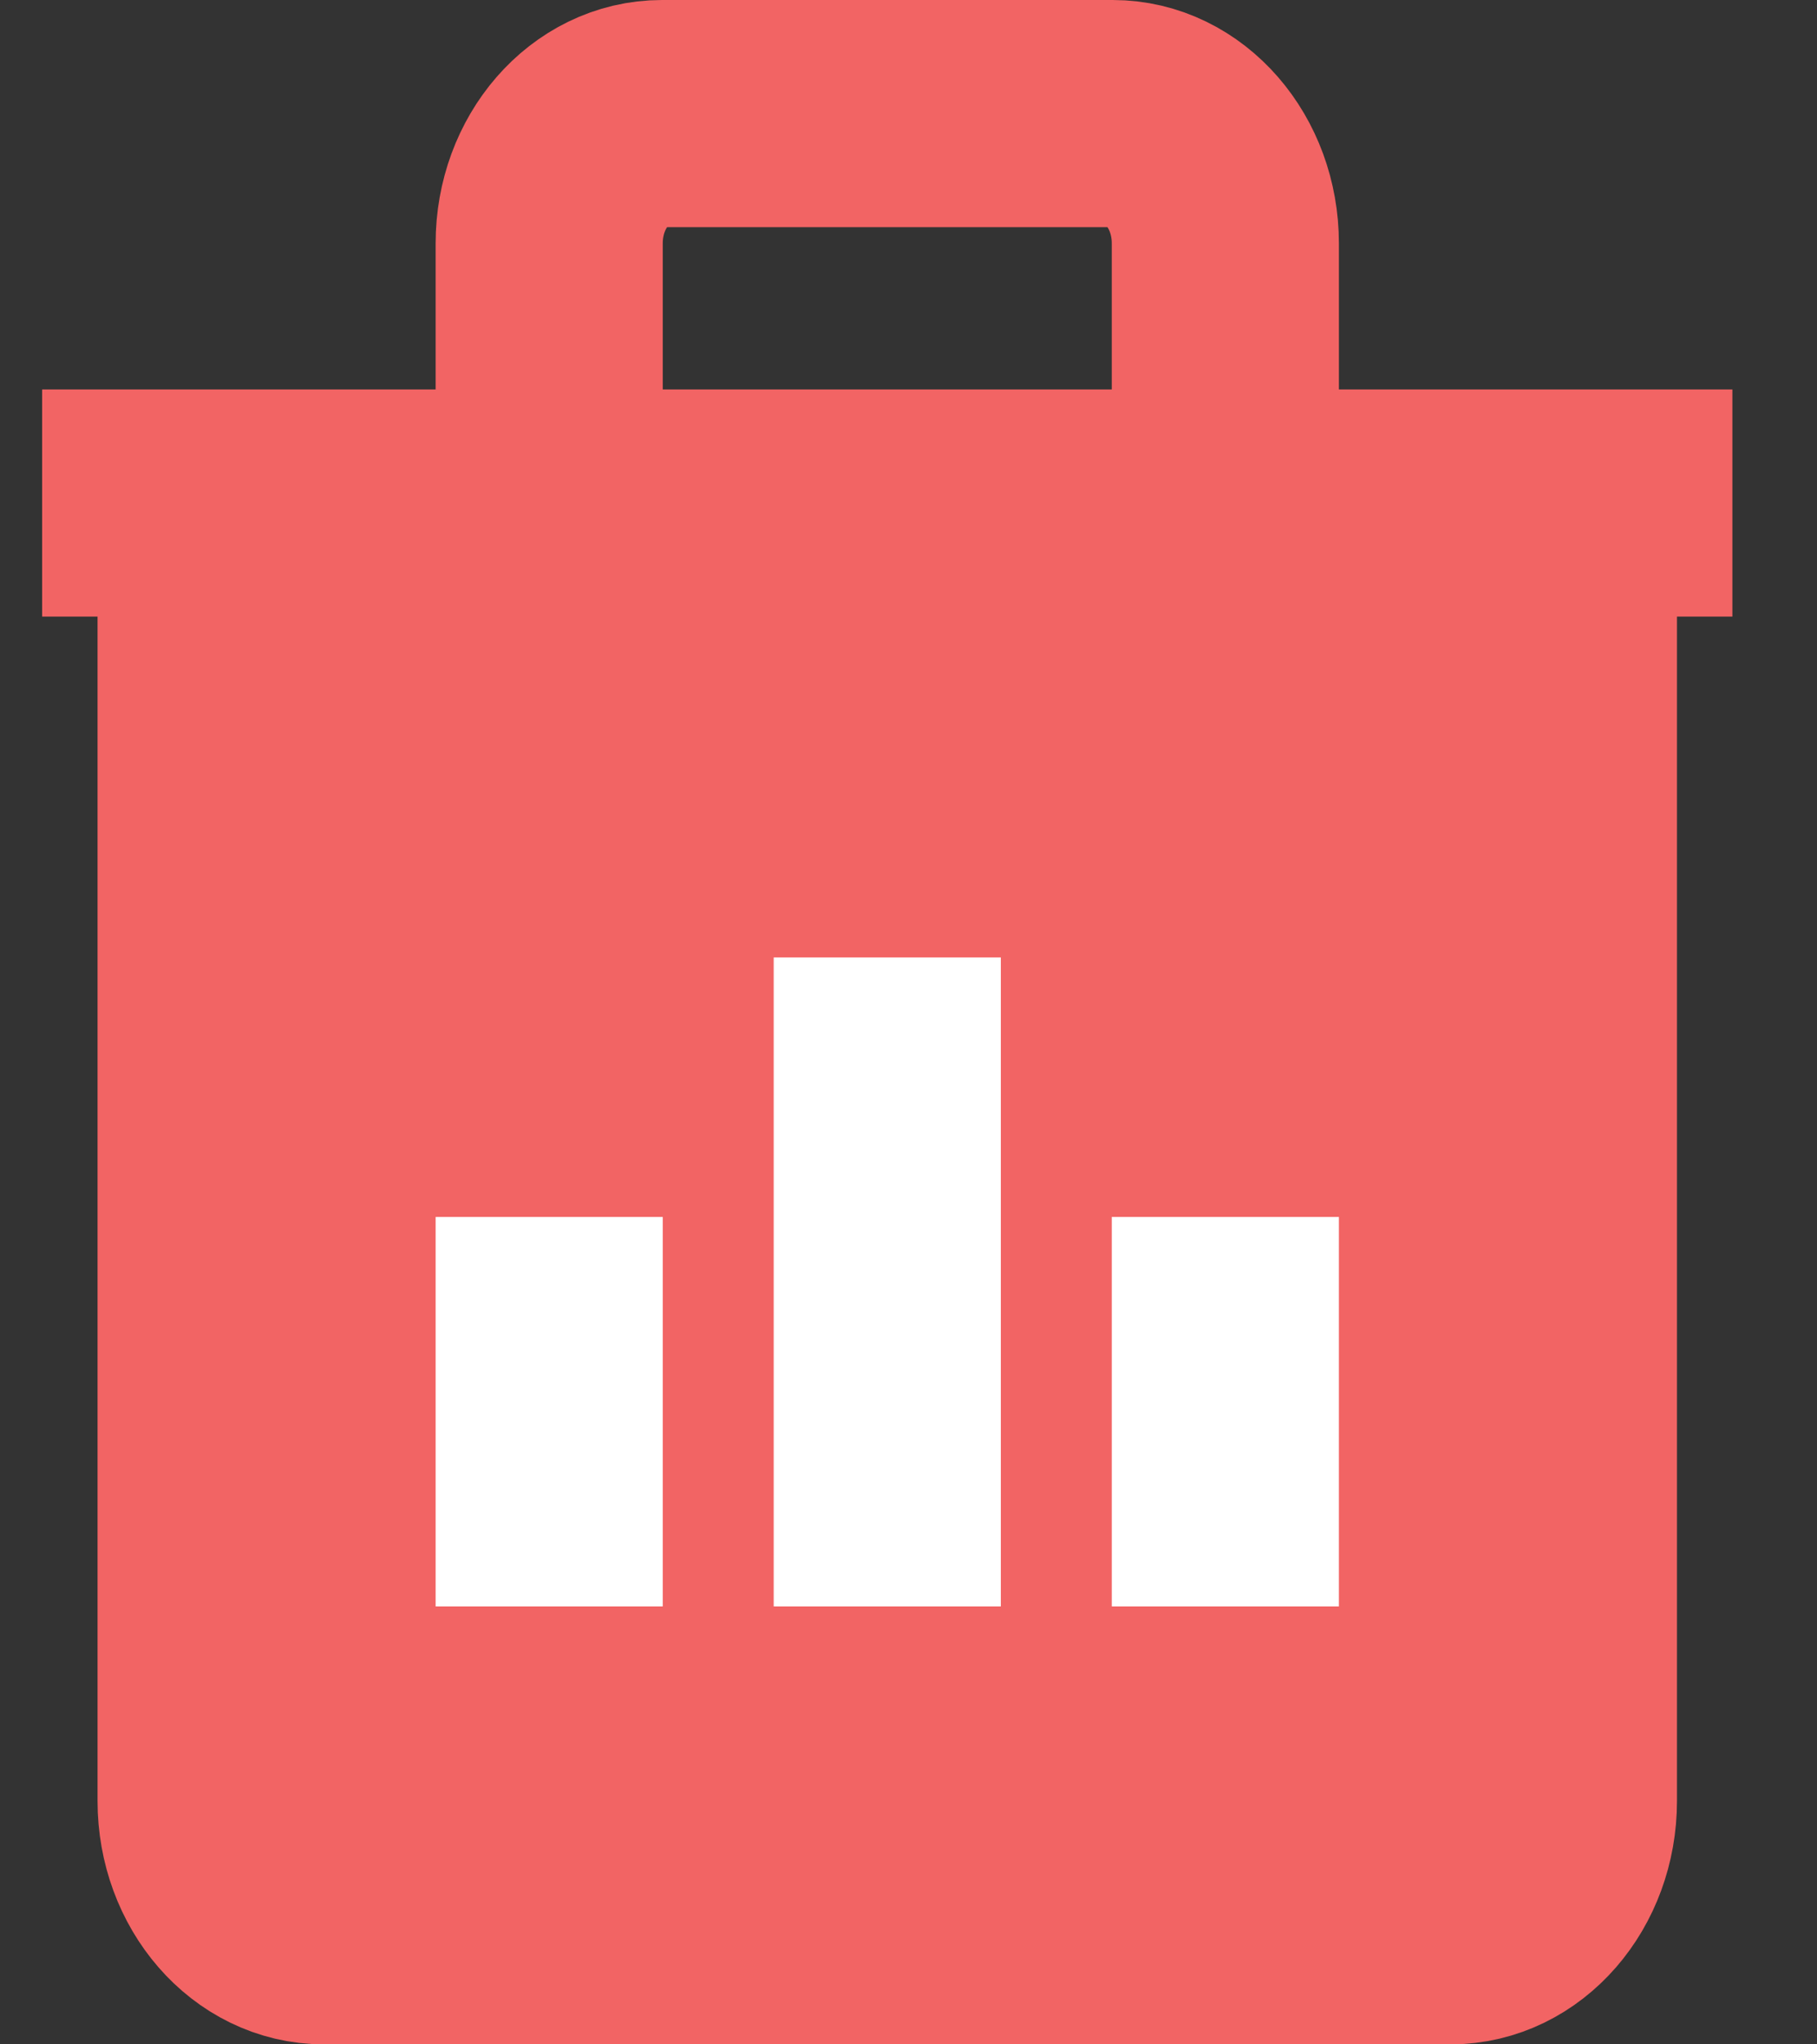 <svg width="16" height="18" viewBox="0 0 16 18" fill="none" xmlns="http://www.w3.org/2000/svg">
<rect x="0" y="0" width="16" height="18" fill="#333333" stroke="none"/>
<path d="M13.767 4.429H1.859V15.857C1.859 16.488 2.304 17 2.852 17H12.774C13.322 17 13.767 16.488 13.767 15.857V4.429Z" fill="#F26464"/>
<path d="M4.836 3.857V2.143C4.836 1.512 5.281 1 5.829 1H9.798C10.346 1 10.79 1.512 10.79 2.143V3.857M0.371 4.429H15.255M1.859 4.429V15.857C1.859 16.488 2.304 17 2.852 17H12.774C13.322 17 13.767 16.488 13.767 15.857V4.429M7.813 8.429V14.143M4.836 10.714V12.429V14.143M10.79 10.714V14.143" stroke="#F26464" stroke-width="2"/>
<path d="M7.813 8.43V14.144M4.836 10.715V12.43V14.144M10.79 10.715V14.144" stroke="white" stroke-width="2"/>
</svg>
